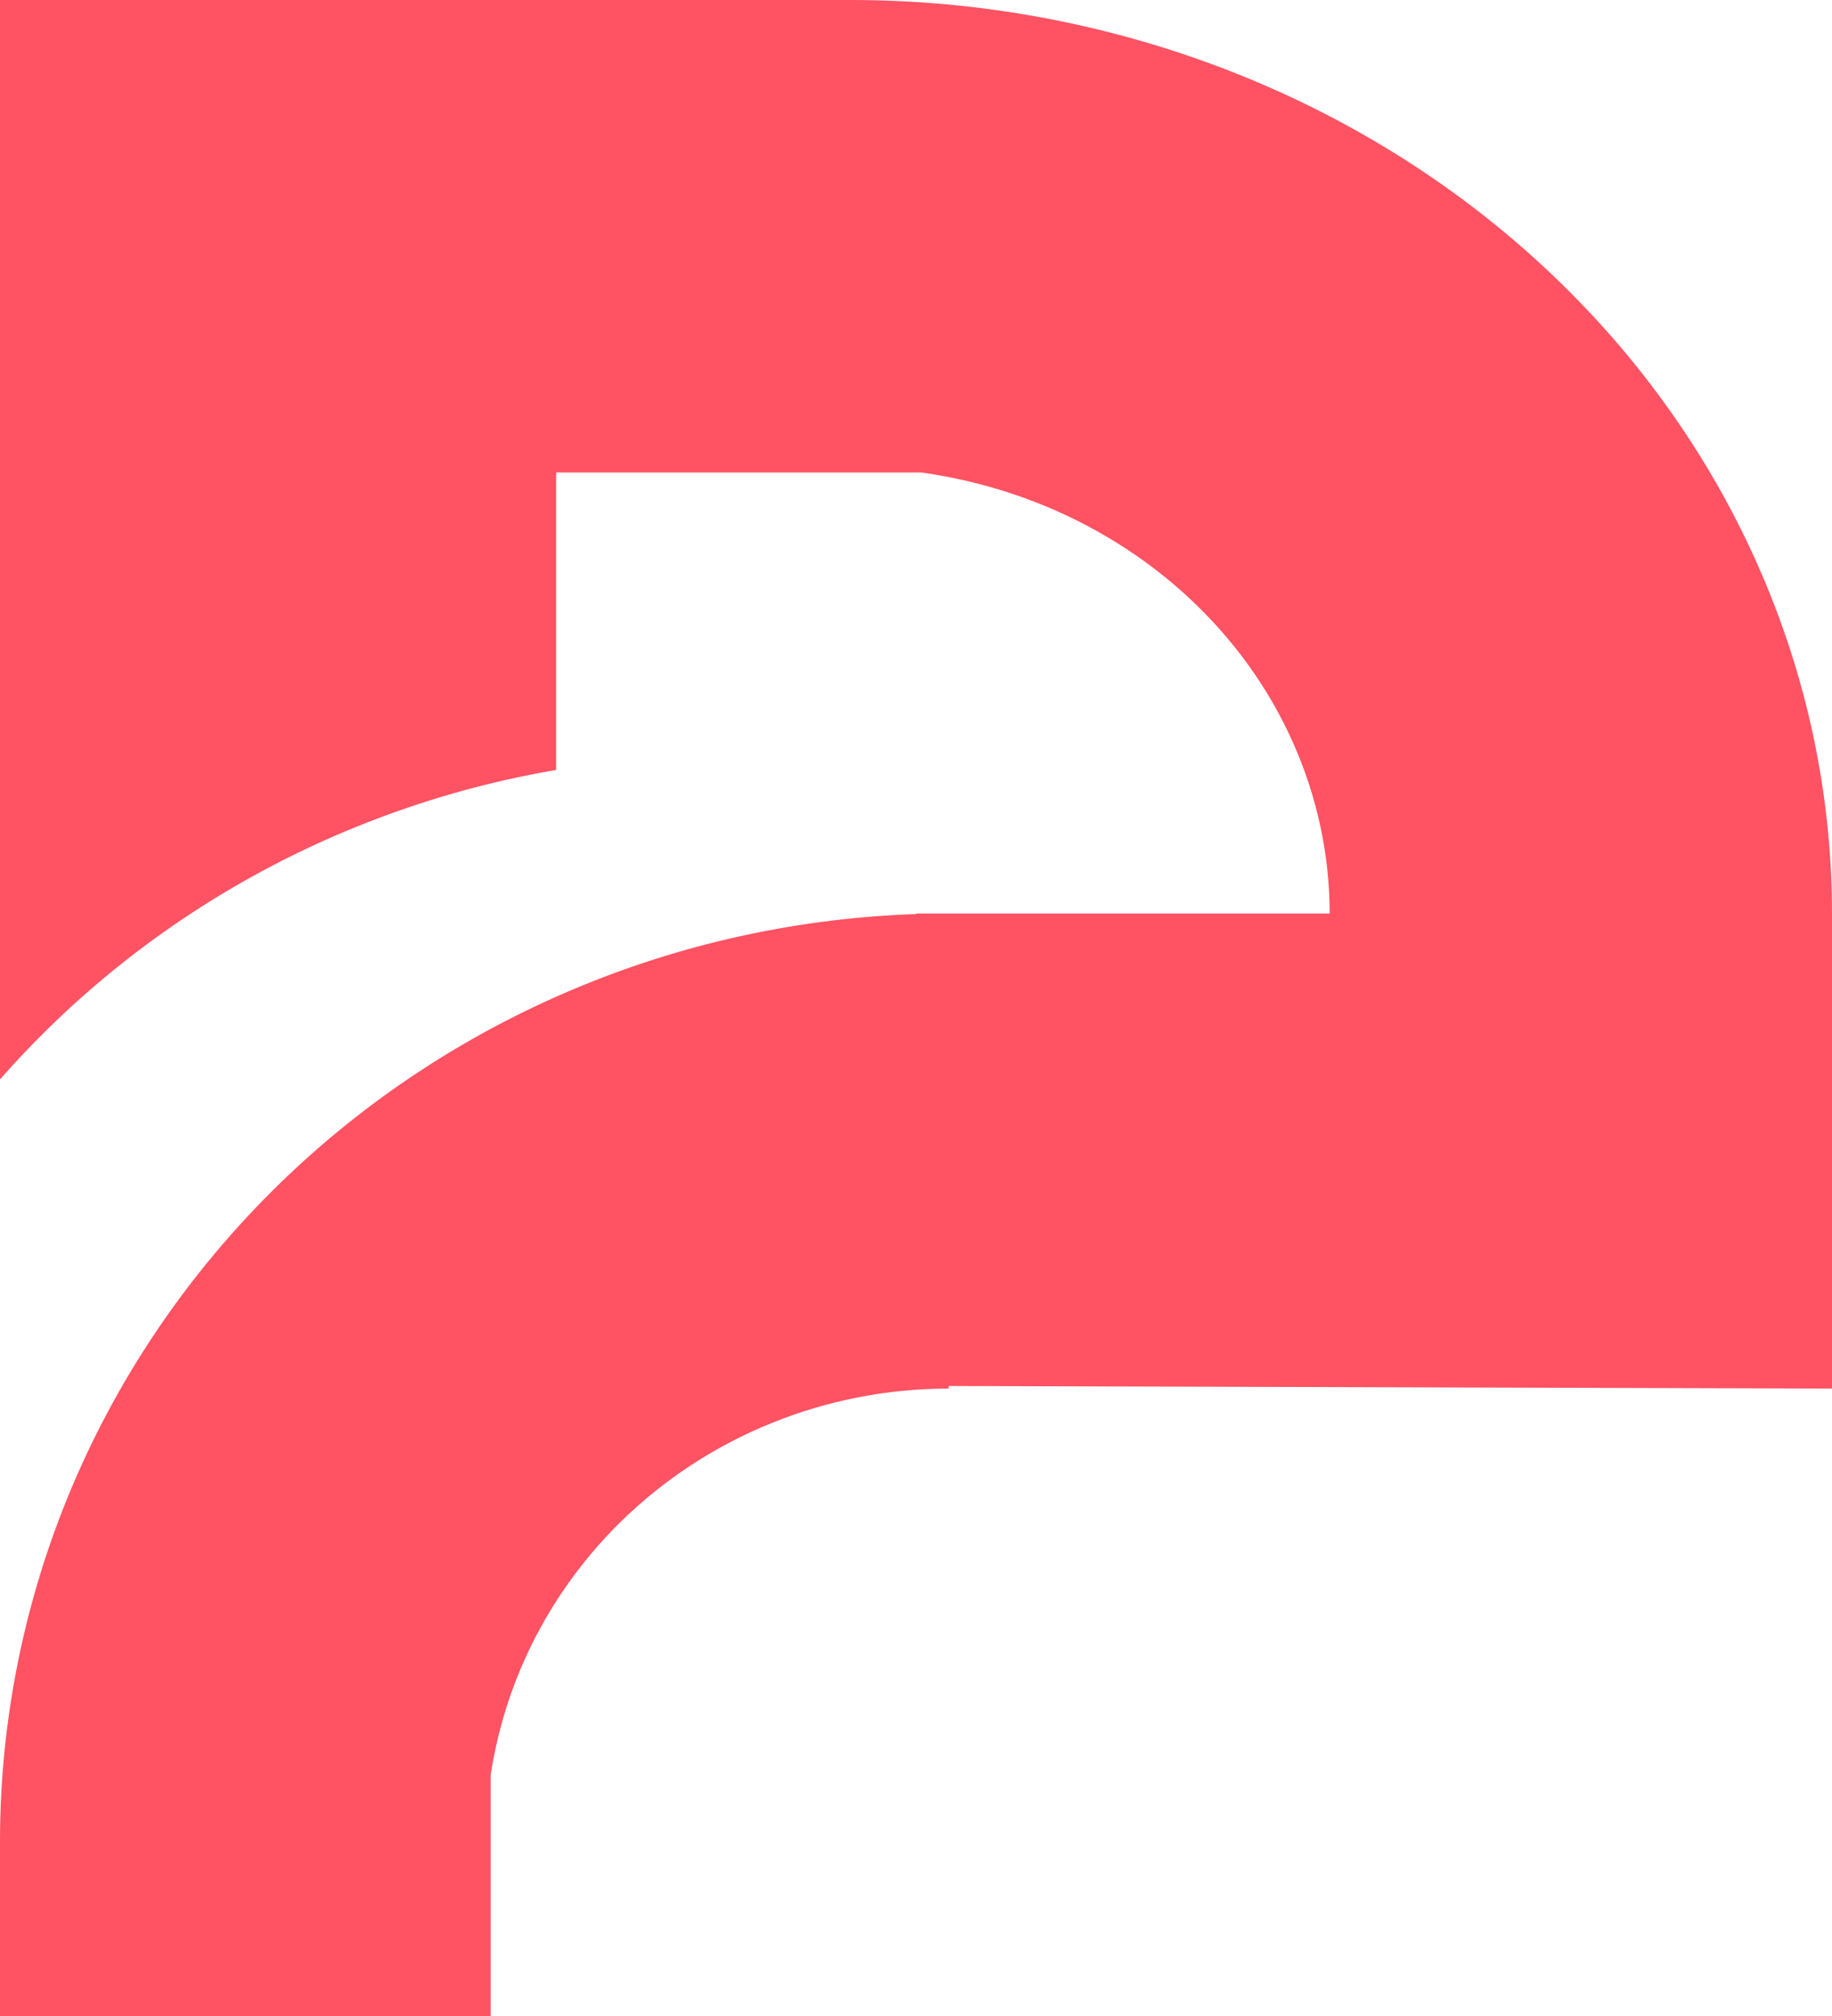<svg width="20" height="22" viewBox="0 0 20 22" fill="none" xmlns="http://www.w3.org/2000/svg">
<path d="M0 0H9.286C10.693 0 12.086 0.258 13.386 0.759C14.686 1.26 15.867 1.994 16.862 2.92C17.857 3.845 18.646 4.944 19.184 6.154C19.723 7.363 20 8.66 20 9.969V15.153L10.357 15.125V15.153C9.693 15.153 9.036 15.281 8.422 15.53C7.809 15.778 7.252 16.142 6.782 16.601C6.313 17.06 5.941 17.605 5.686 18.205C5.528 18.578 5.418 18.969 5.357 19.366V22H0V20.097C0 18.767 0.268 17.45 0.788 16.221C1.309 14.992 2.072 13.876 3.034 12.935C3.995 11.995 5.137 11.249 6.394 10.74C7.54 10.275 8.762 10.017 10 9.975V9.969H14.516C14.516 9.33 14.38 8.697 14.117 8.107C13.855 7.516 13.469 6.98 12.984 6.528C12.498 6.076 11.922 5.718 11.287 5.473C10.892 5.321 10.479 5.215 10.059 5.156H6.071V8.402C5.326 8.529 4.596 8.737 3.894 9.021C2.637 9.53 1.495 10.276 0.534 11.216C0.348 11.398 0.17 11.585 0 11.779V0Z" fill="#FF5263"/>
</svg>
